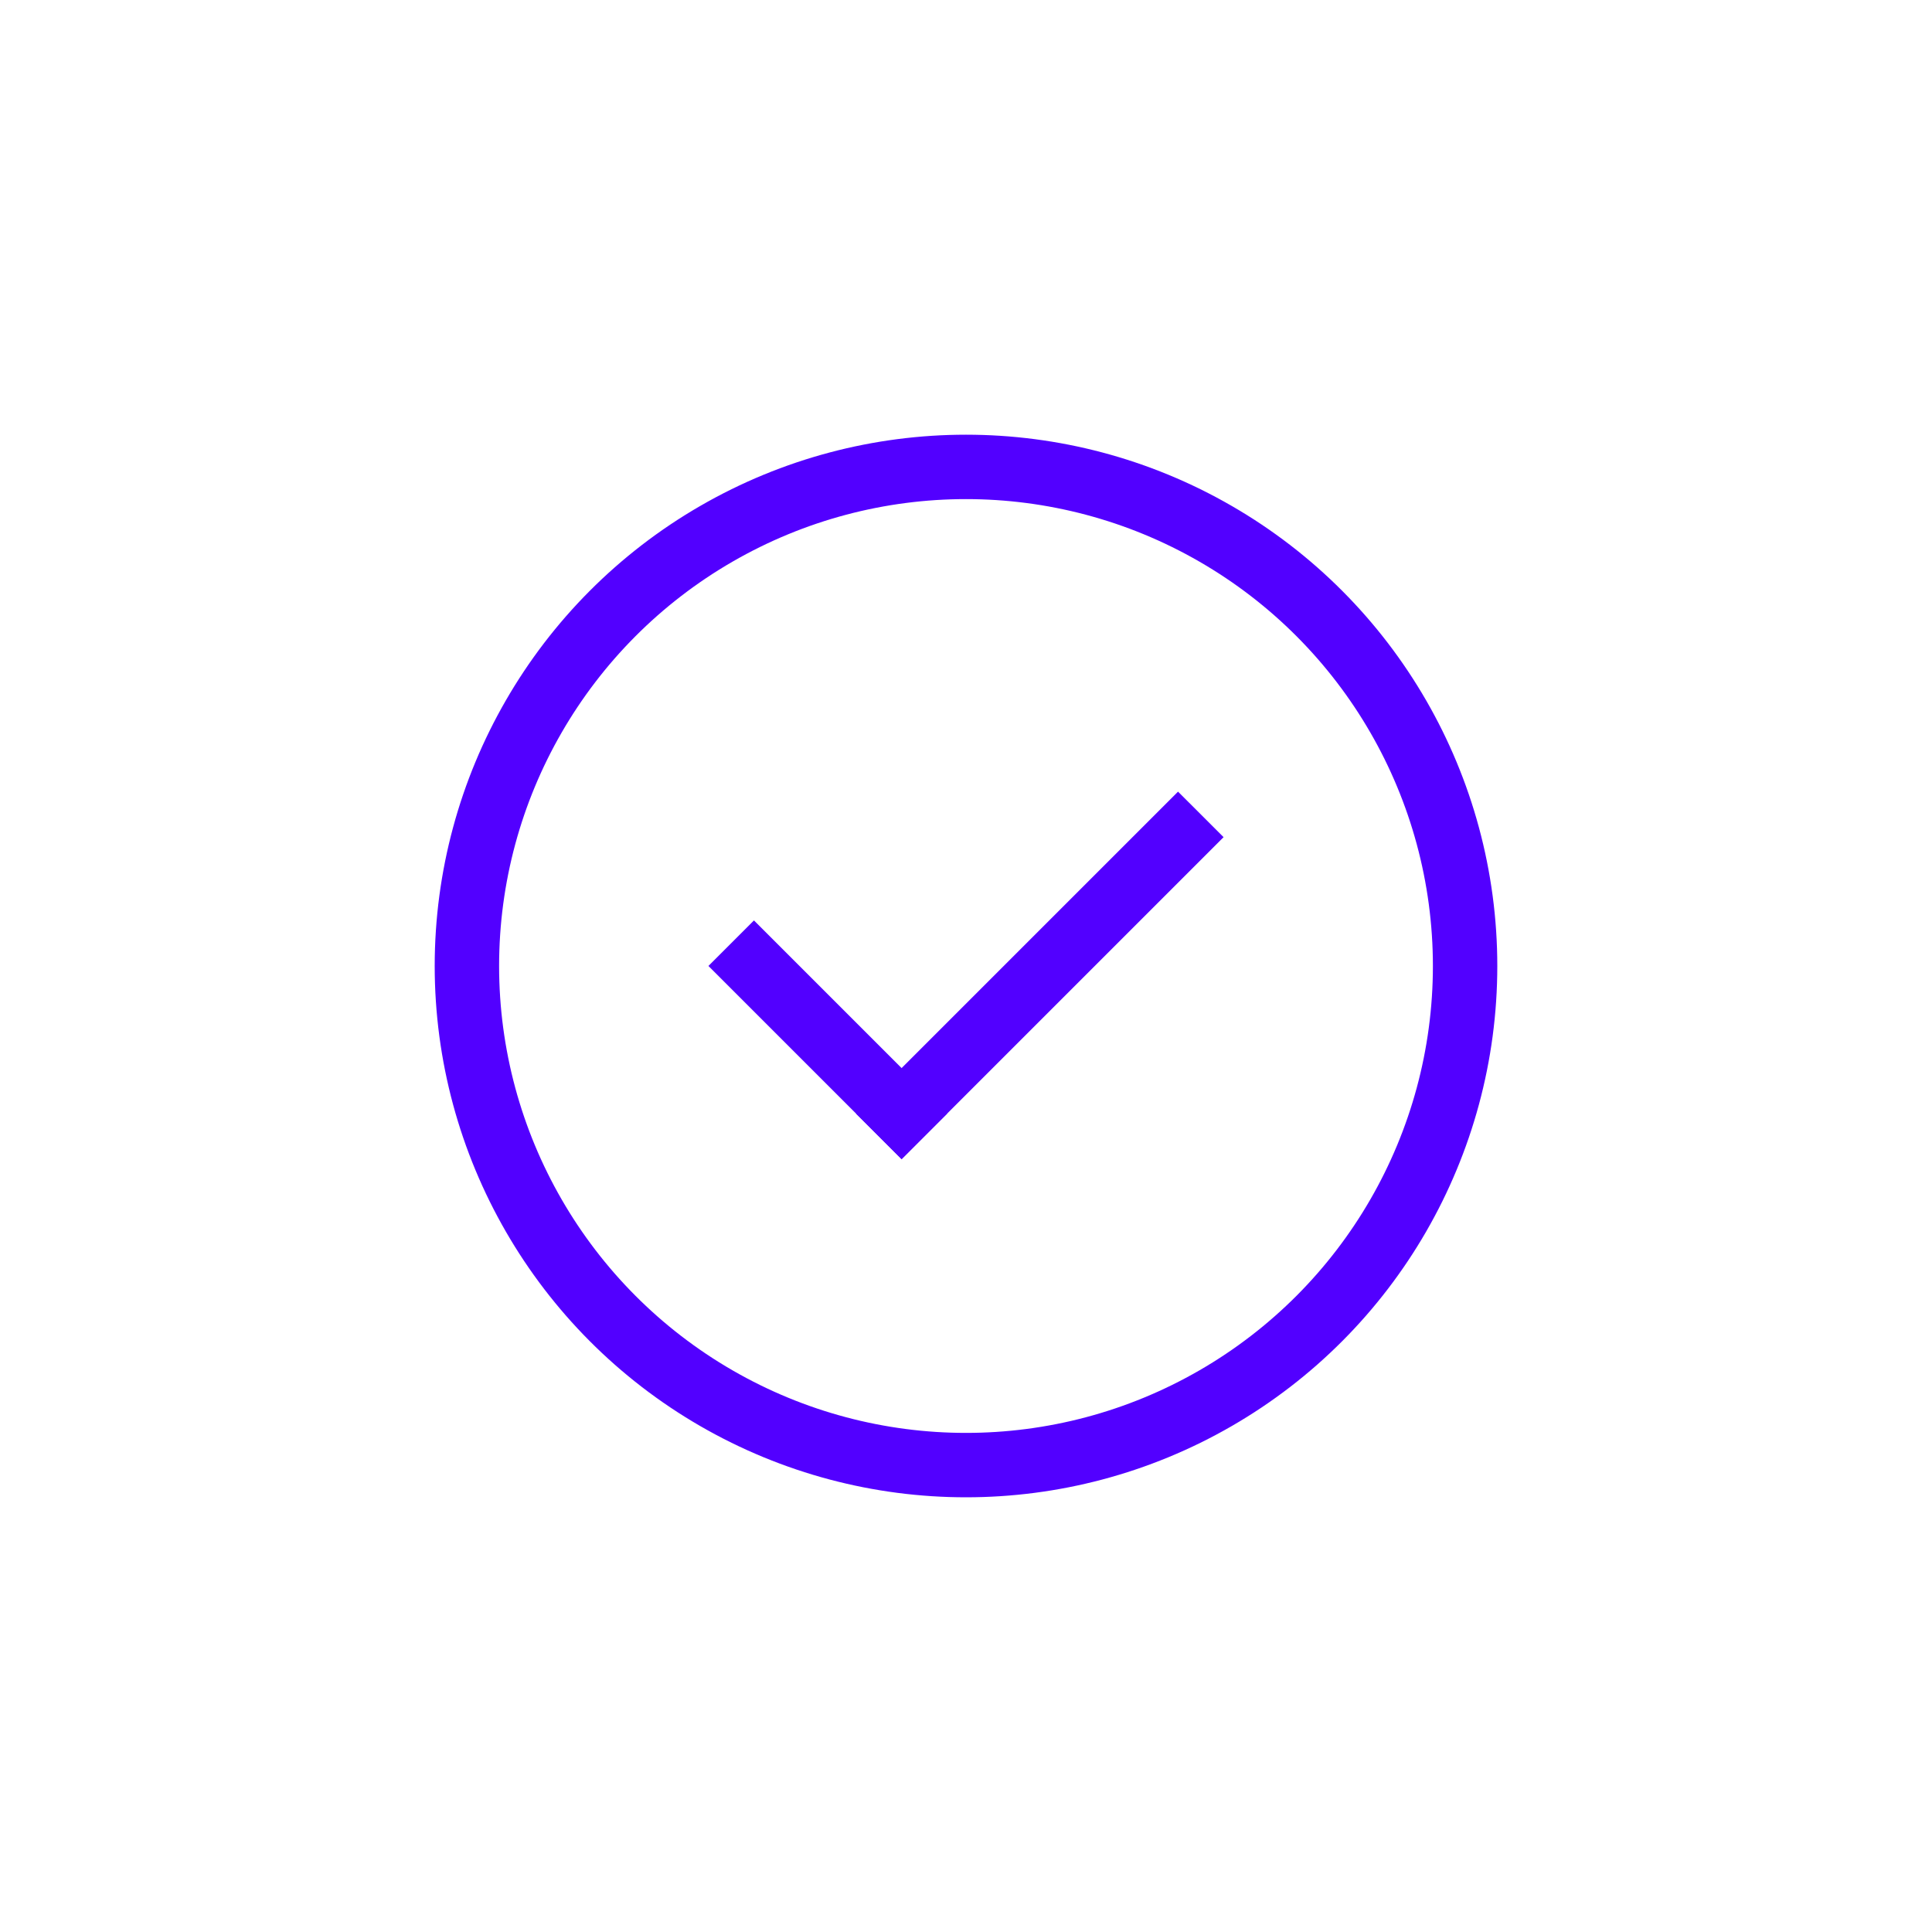 <svg width="30" height="30" viewBox="0 0 30 30" fill="none" xmlns="http://www.w3.org/2000/svg">
<circle cx="15" cy="15" r="7.75" stroke="#5200FF"/>
<line x1="11.354" y1="14.646" x2="14.354" y2="17.646" stroke="#5200FF"/>
<line x1="13.646" y1="17.646" x2="18.646" y2="12.646" stroke="#5200FF"/>
</svg>
